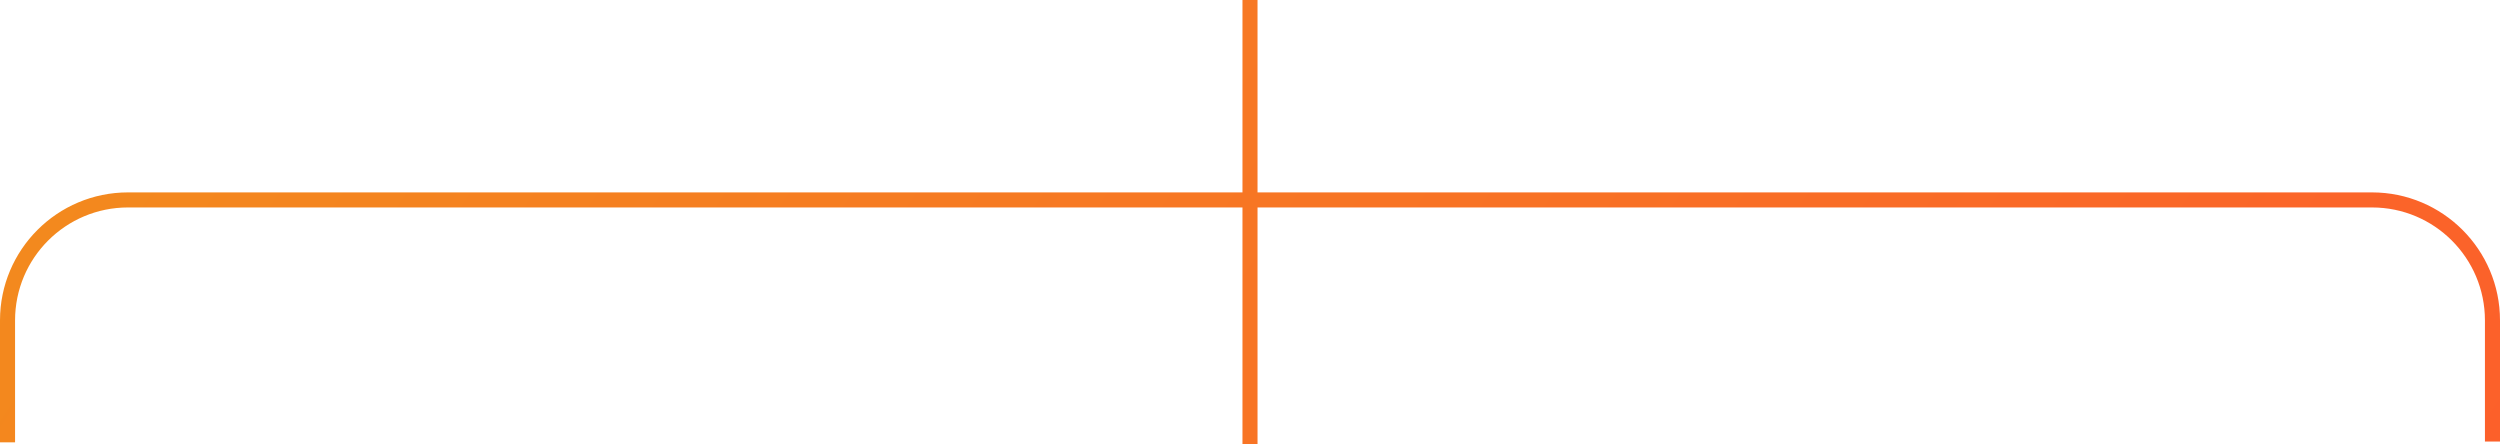 <svg width="664" height="118" viewBox="0 0 664 118" fill="none" xmlns="http://www.w3.org/2000/svg">
<path d="M332 53.1H34C16.327 53.1 2 67.427 2 85.1V117.485M332 53.1H630C647.673 53.1 662 67.427 662 85.1V117.263M332 53.1V0M332 53.1V118" stroke="url(#paint0_linear_8411_55161)" stroke-width="4"/>
<defs>
<linearGradient id="paint0_linear_8411_55161" x1="-160" y1="-67.676" x2="673.917" y2="485.865" gradientUnits="userSpaceOnUse">
<stop stop-color="#F09819"/>
<stop offset="1" stop-color="#FF512F"/>
</linearGradient>
</defs>
</svg>
